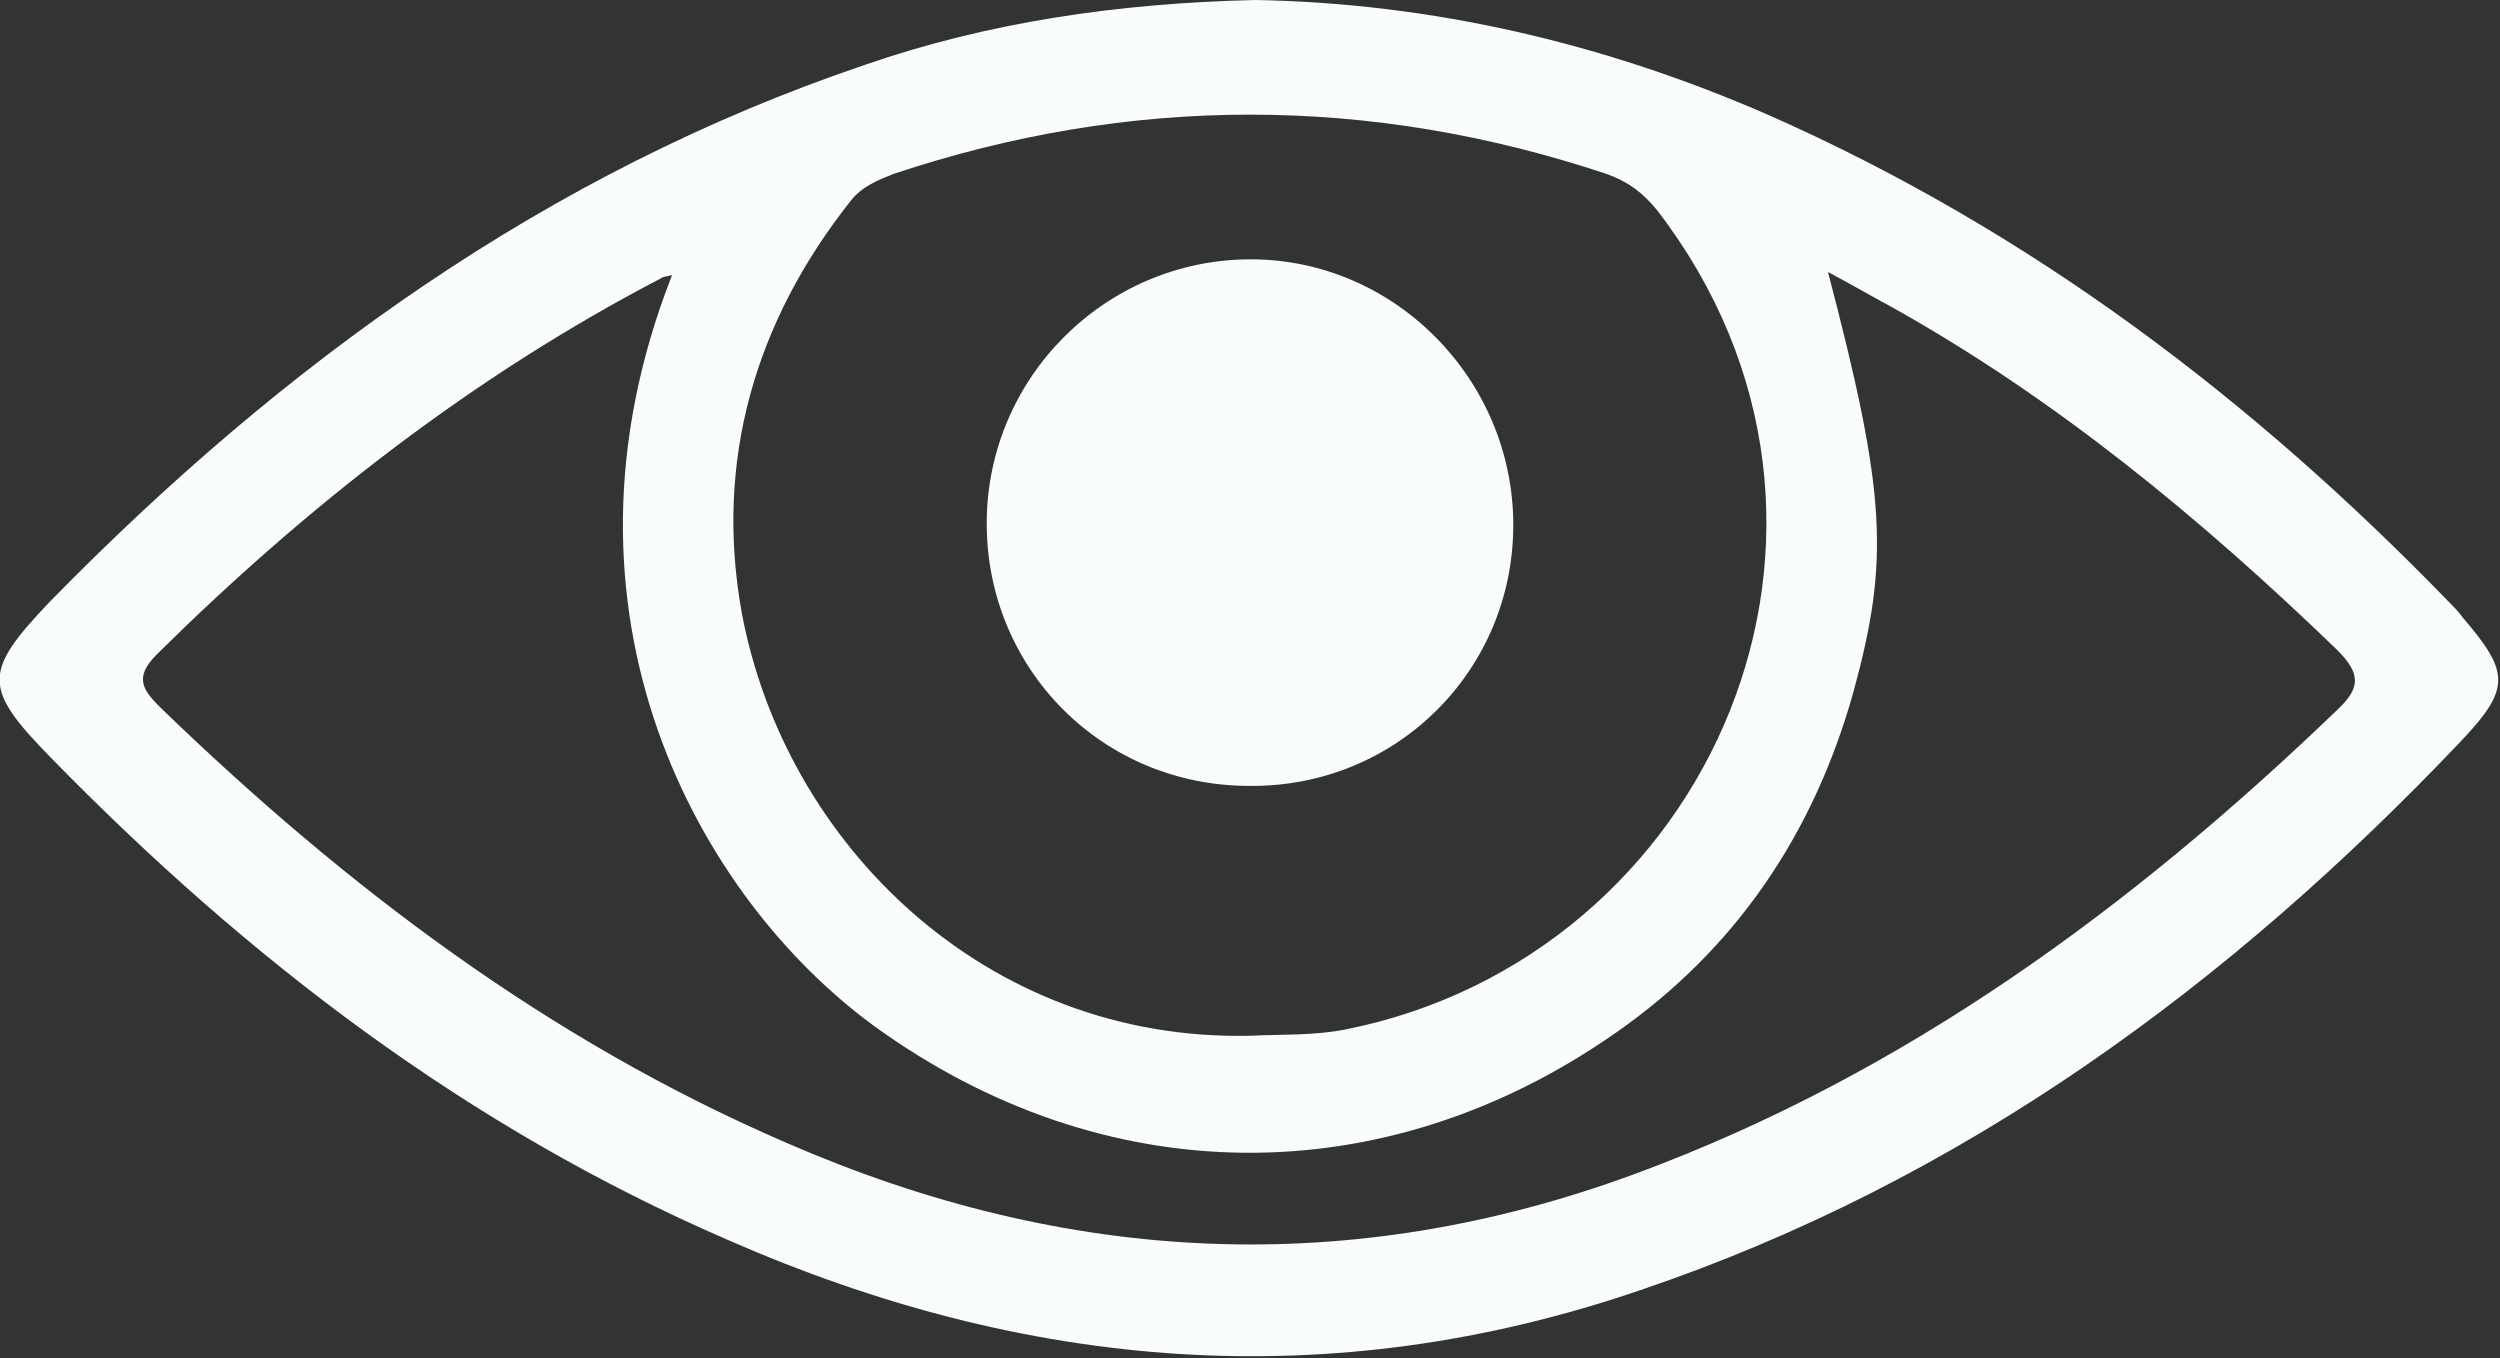 <!-- Generator: Adobe Illustrator 18.0.0, SVG Export Plug-In  -->
<svg version="1.1"
	 xmlns="http://www.w3.org/2000/svg" xmlns:xlink="http://www.w3.org/1999/xlink" xmlns:a="http://ns.adobe.com/AdobeSVGViewerExtensions/3.0/"
	 x="0px" y="0px" width="158.1px" height="85.9px" viewBox="0 0 158.1 85.9" enable-background="new 0 0 158.1 85.9"
	 xml:space="preserve">
<rect x="0" y="0" width="158.1" height="85.9" fill="#333333" stroke="none"/>
<defs>
</defs>
<g>
	<path fill="#F8FCFC" d="M79.4,0c11.1,0.2,22,2.7,32.5,7.3c16.5,7.3,30.5,17.9,43,30.8c0.3,0.3,0.6,0.6,0.8,0.9c3,3.5,3.1,4.5,0,7.8
		c-14.7,15.5-31.6,27.9-52,34.8c-19.6,6.7-38.8,5.1-57.7-3.2C29.6,71.3,15.7,60.7,3.2,47.9c-4.3-4.4-4.3-5.4,0-9.9
		C17.9,23,34.6,10.9,54.7,4.1C62.5,1.4,70.7,0.2,79.4,0z M42.5,17.4c-0.4,0.1-0.6,0.1-0.7,0.2C29.9,23.8,19.4,32,9.9,41.4
		c-1.5,1.5-0.8,2.3,0.3,3.4c11.7,11.3,24.5,21,39.6,27.5c17.7,7.7,35.6,8.6,53.7,1.9c17-6.3,31.3-16.8,44.3-29.3
		c1.5-1.4,1.5-2.3,0-3.8c-8.6-8.3-17.8-15.9-28.2-21.7c-1.3-0.7-2.5-1.4-4-2.2c3.7,14.1,3.9,18.2,1.6,26.6
		c-2.5,8.9-7.4,16.2-15,21.5c-14.7,10.3-32.4,10.1-46.9-0.4C44.2,56.8,34.1,38.8,42.5,17.4z M79.1,65.5c2-0.1,4,0,6-0.4
		c23.1-4.6,35.1-31.8,19.7-51.8c-0.9-1.1-1.8-1.8-3.2-2.3c-15-5-30.1-5-45.1,0c-1,0.4-2,0.8-2.7,1.7c-6.1,7.7-8.6,16.5-6.9,26
		C49.6,53.3,62.3,65.9,79.1,65.5z"/>
	<path fill="#F8FCFC" d="M79,49.7c-9.3,0-16.6-7.4-16.6-16.6c0-9.2,7.5-16.7,16.7-16.7c9.1,0,16.6,7.6,16.6,16.8
		C95.7,42.4,88.3,49.8,79,49.7z"/>
</g>
</svg>
